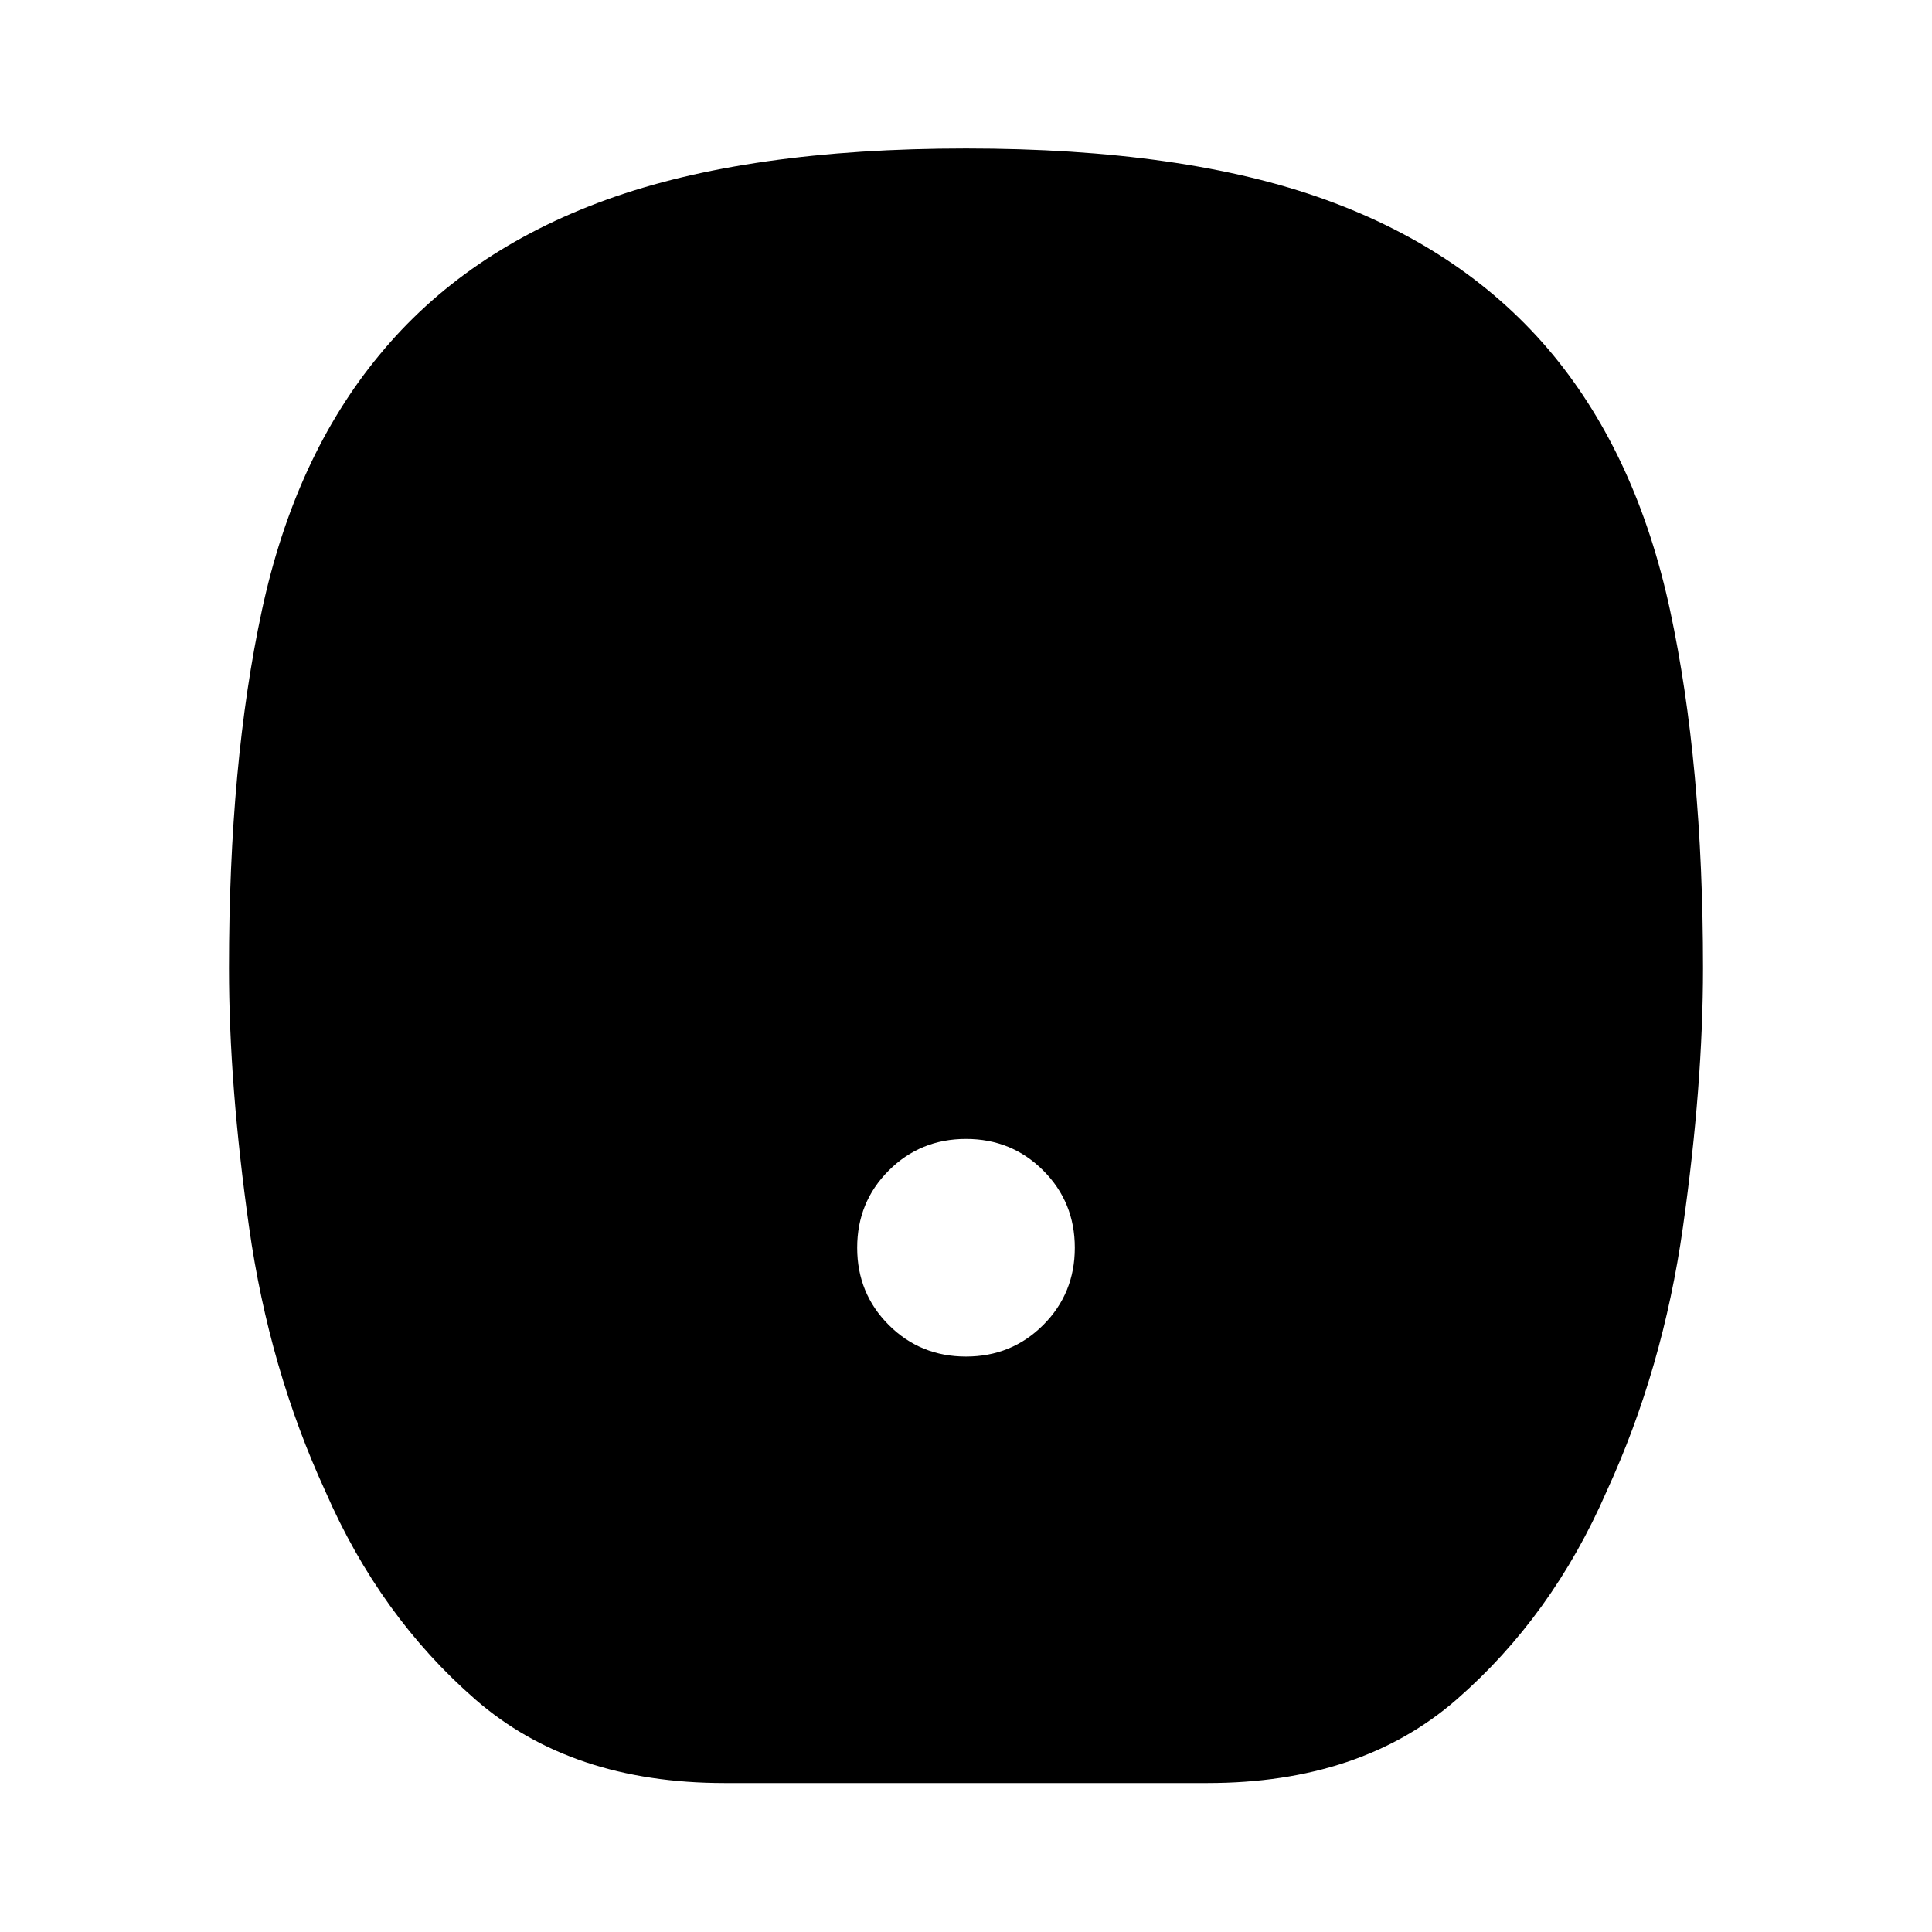 <svg xmlns="http://www.w3.org/2000/svg" height="48" viewBox="0 -960 960 960" width="48"><path d="M480-285.93q22.69 0 38.38-15.69 15.69-15.69 15.69-38.38 0-22.69-15.69-38.38-15.69-15.69-38.38-15.69-22.69 0-38.38 15.69-15.69 15.69-15.69 38.38 0 22.69 15.69 38.38 15.69 15.69 38.38 15.69ZM360-74.02q-76.14 0-123.74-41.48-47.61-41.48-74.56-103.43-27.96-60.72-37.94-131.33-9.98-70.6-9.98-128.71 0-101.69 16.36-177.77 16.36-76.09 58.32-126.8 42.47-51.72 112.82-77.2 70.35-25.48 178.75-25.48t178.71 25.48q70.31 25.48 113.04 77.2 41.72 50.71 58.08 126.85 16.36 76.14 16.36 177.69 0 58.14-9.98 128.74-9.98 70.61-37.94 131.33-26.95 61.95-74.56 103.43Q676.14-74.02 600-74.02H360Z"/></svg>
